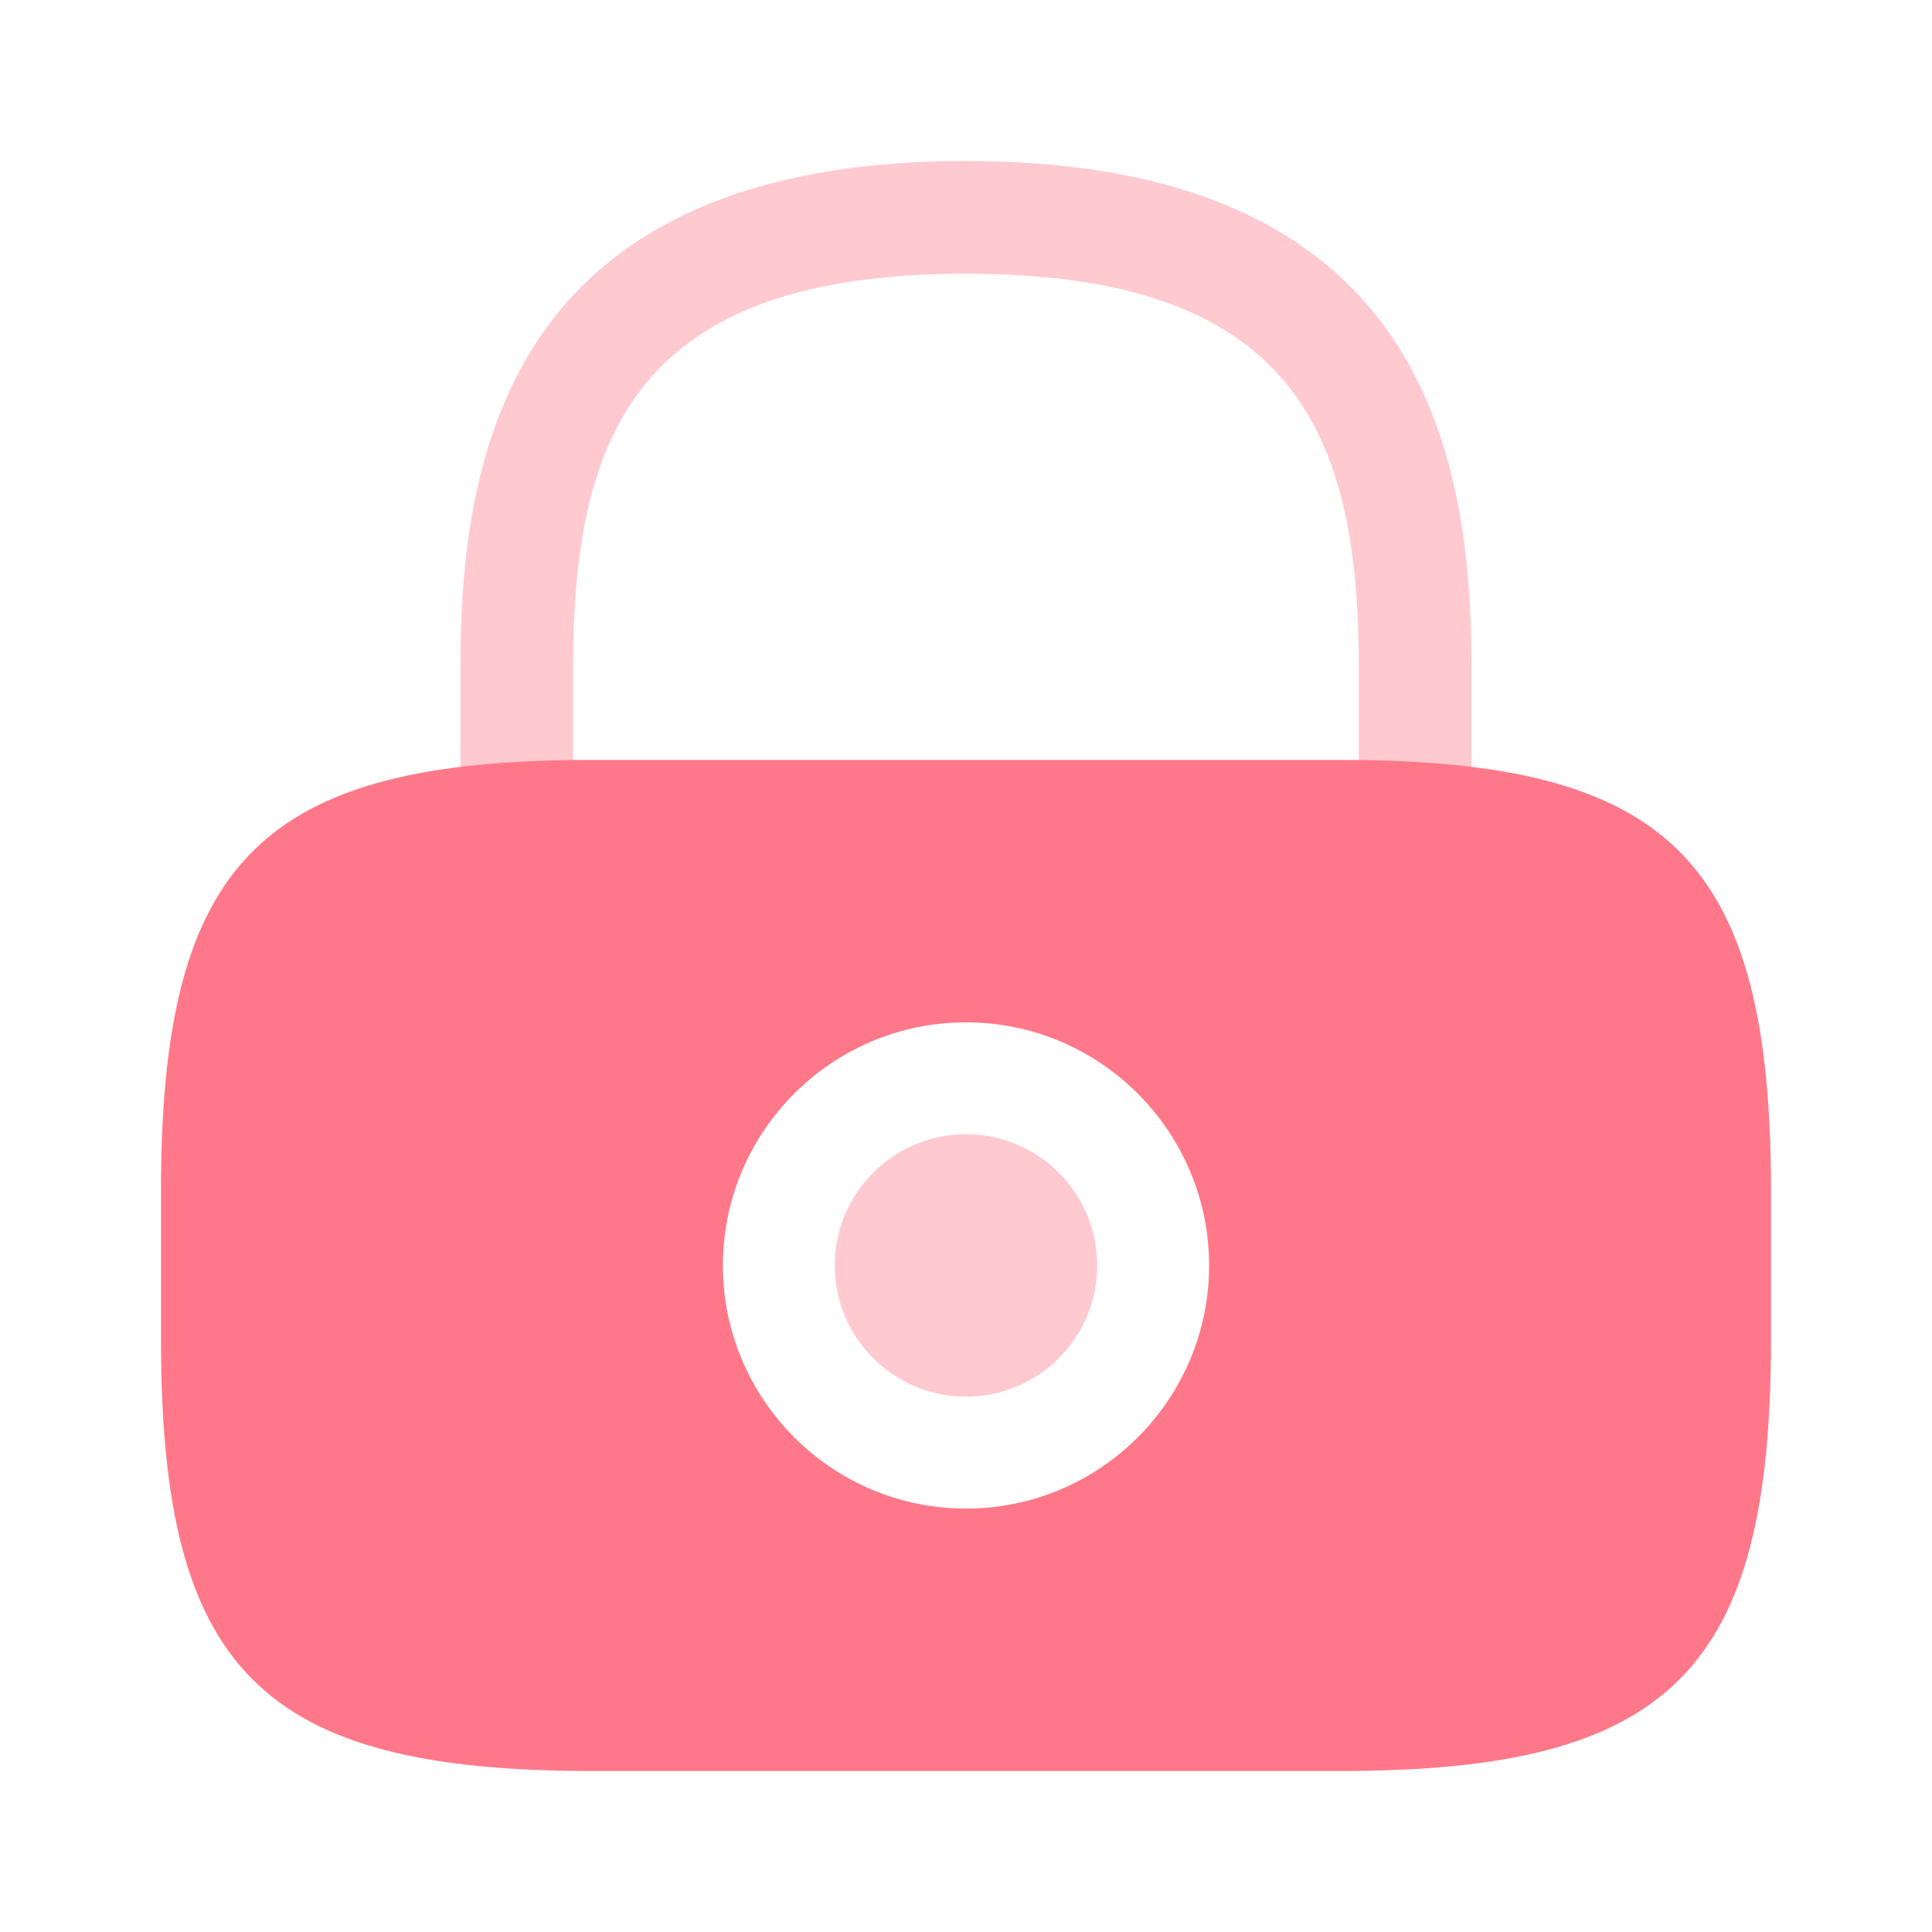 <svg width="120" height="120" viewBox="0 0 120 120" fill="none" xmlns="http://www.w3.org/2000/svg">
<path opacity="0.4" d="M60 86.75C64.501 86.75 68.15 83.101 68.15 78.6C68.15 74.099 64.501 70.45 60 70.45C55.499 70.45 51.85 74.099 51.85 78.6C51.85 83.101 55.499 86.75 60 86.75Z" fill="#FF7889"/>
<path d="M83.249 47.2H36.749C16.25 47.2 10 53.45 10 73.95V83.25C10 103.75 16.25 110 36.749 110H83.249C103.749 110 109.999 103.75 109.999 83.25V73.95C109.999 53.45 103.749 47.2 83.249 47.2ZM59.999 93.7C51.65 93.7 44.9 86.9 44.9 78.6C44.9 70.3 51.65 63.5 59.999 63.5C68.35 63.5 75.1 70.3 75.1 78.6C75.1 86.9 68.35 93.7 59.999 93.7Z" fill="#FF7889"/>
<path opacity="0.4" d="M35.598 47.25V41.4C35.598 26.75 39.748 17 59.998 17C80.248 17 84.398 26.75 84.398 41.4V47.25C86.948 47.3 89.248 47.4 91.398 47.7V41.4C91.398 27.9 88.148 10 59.998 10C31.848 10 28.598 27.9 28.598 41.4V47.65C30.698 47.4 33.048 47.25 35.598 47.25Z" fill="#FF7889"/>
</svg>
